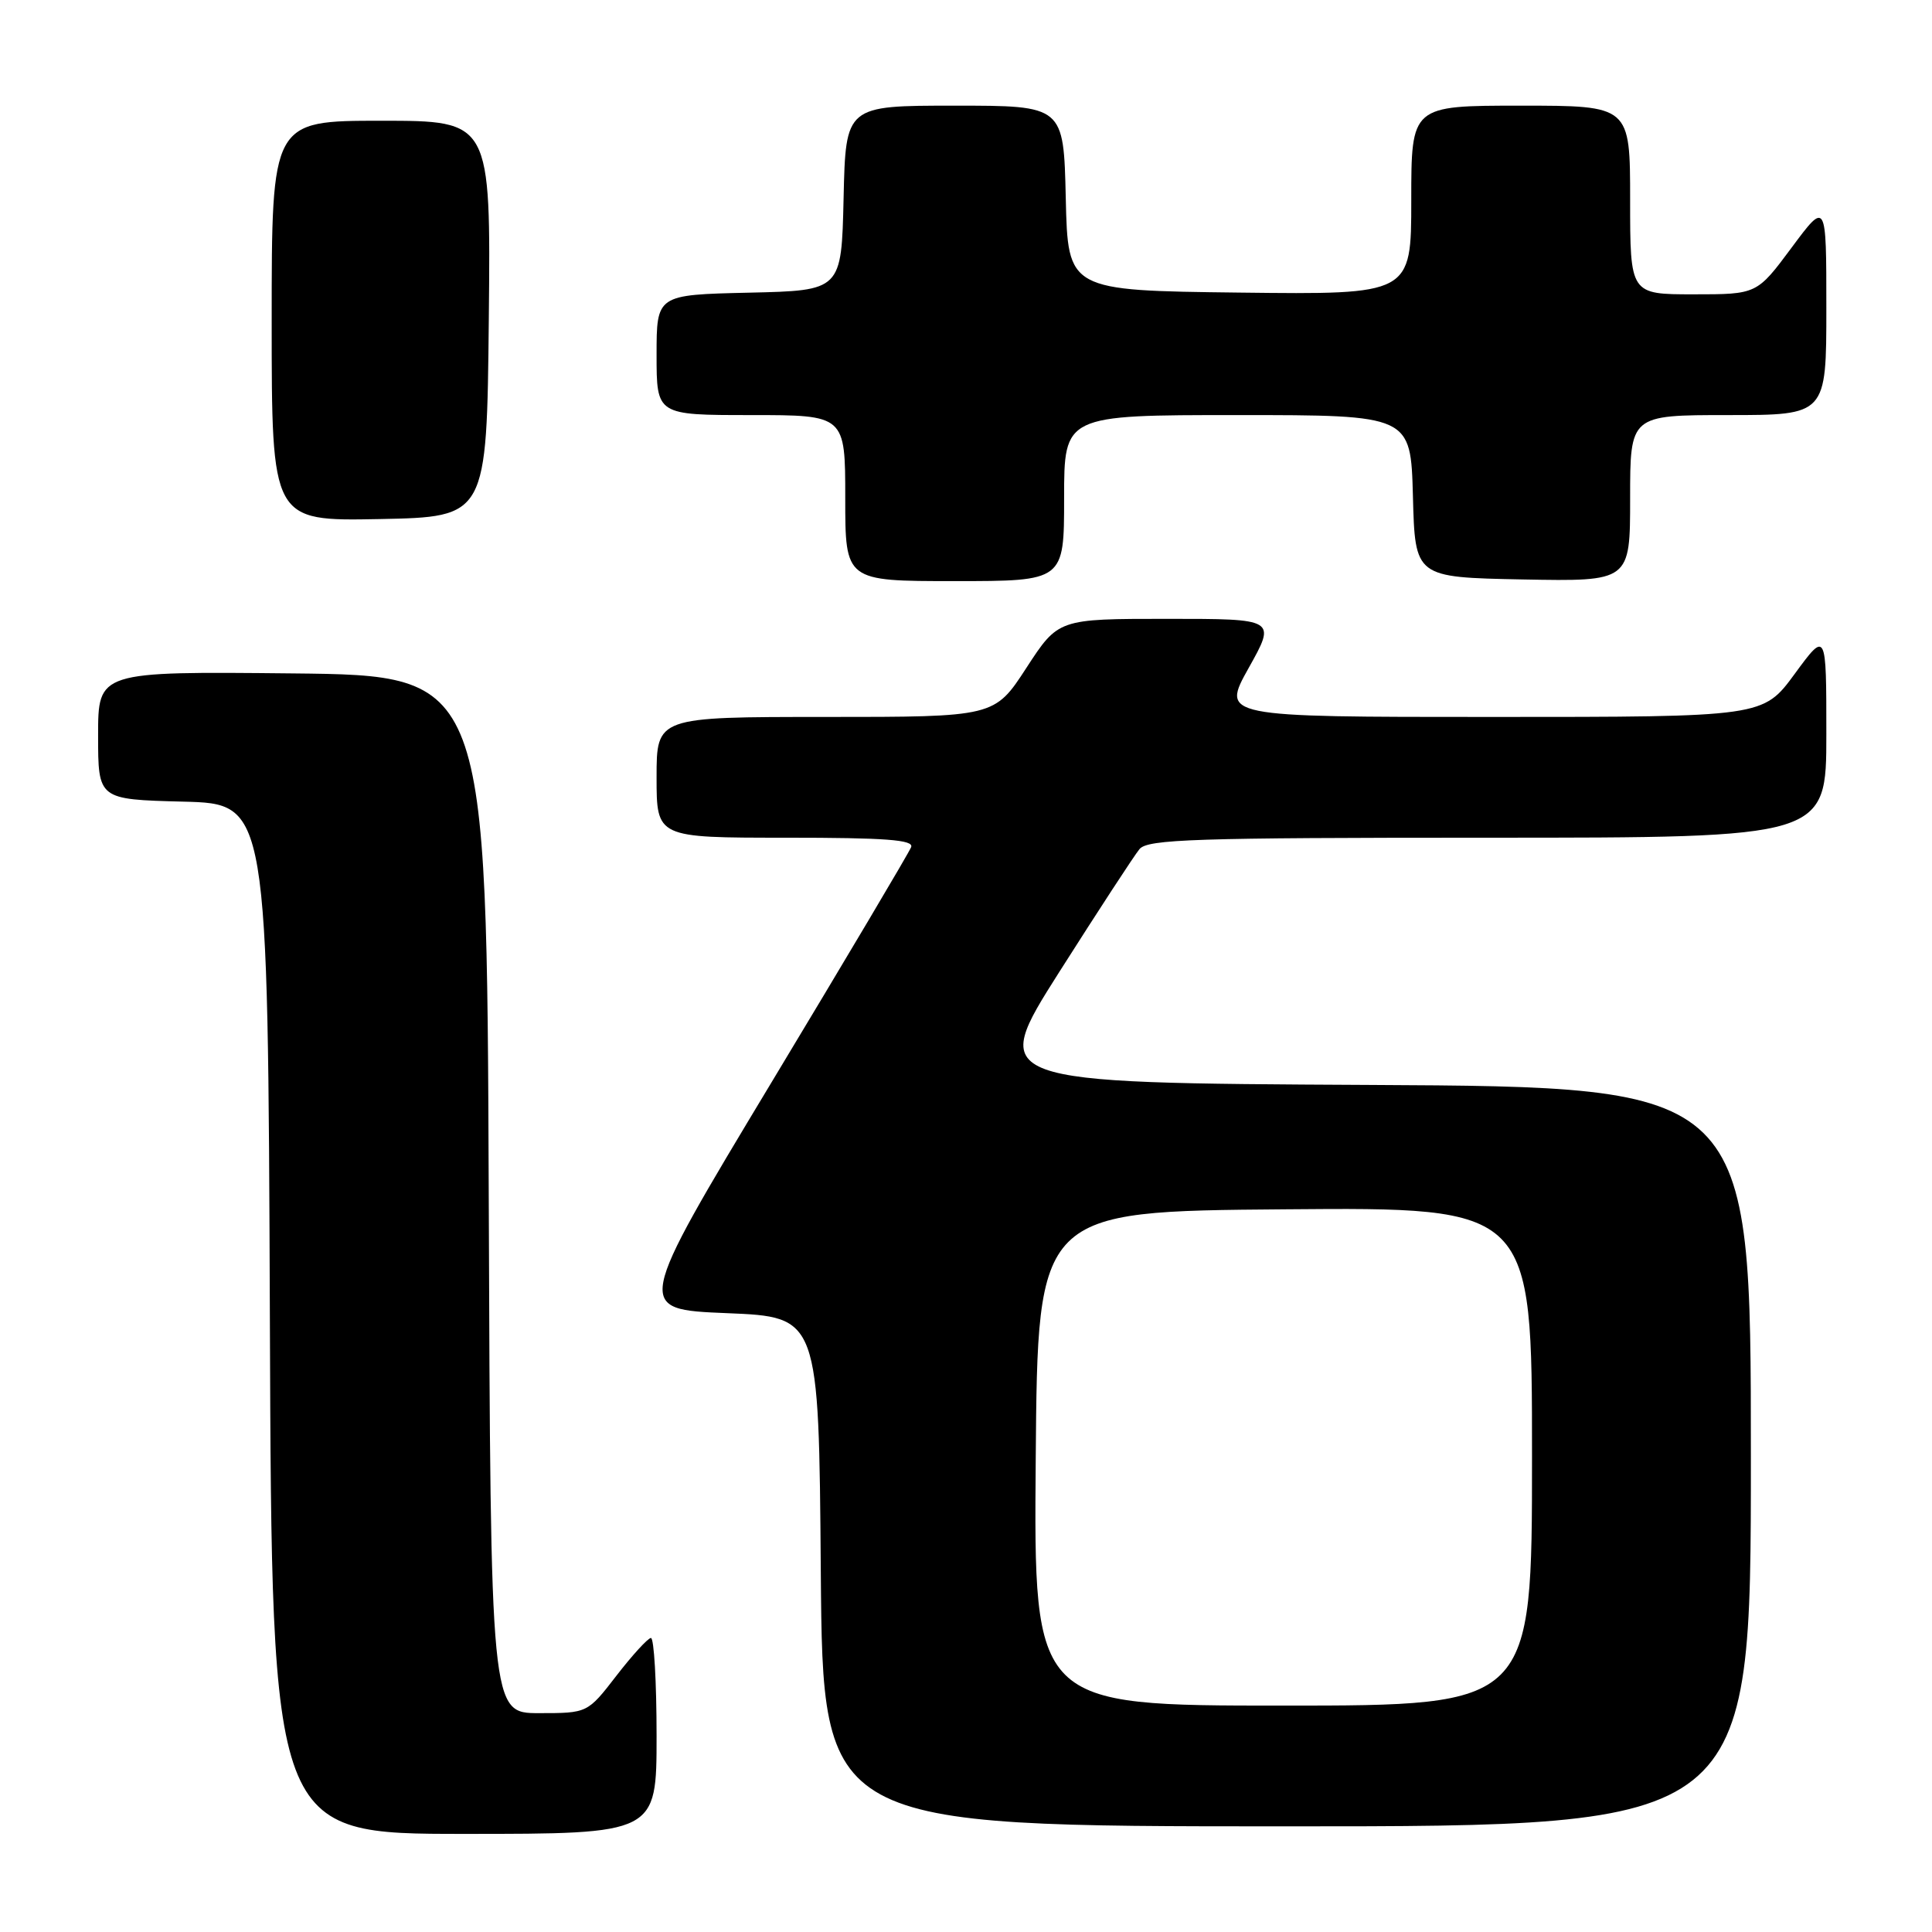 <?xml version="1.0" encoding="UTF-8" standalone="no"?>
<!DOCTYPE svg PUBLIC "-//W3C//DTD SVG 1.1//EN" "http://www.w3.org/Graphics/SVG/1.1/DTD/svg11.dtd" >
<svg xmlns="http://www.w3.org/2000/svg" xmlns:xlink="http://www.w3.org/1999/xlink" version="1.1" viewBox="0 0 256 256">
 <g >
 <path fill="currentColor"
d=" M 87.00 230.00 C 87.00 222.85 86.66 217.02 86.25 217.04 C 85.84 217.07 83.78 219.32 81.68 222.04 C 77.85 227.00 77.85 227.00 71.43 227.00 C 65.01 227.00 65.01 227.00 64.76 158.25 C 64.50 89.50 64.50 89.50 38.75 89.23 C 13.00 88.97 13.00 88.97 13.00 97.45 C 13.00 105.93 13.00 105.93 24.25 106.22 C 35.50 106.50 35.50 106.50 35.76 174.75 C 36.01 243.00 36.01 243.00 61.51 243.00 C 87.00 243.00 87.00 243.00 87.00 230.00 Z  M 232.00 193.01 C 232.00 144.02 232.00 144.02 181.52 143.76 C 131.03 143.50 131.03 143.50 140.38 128.76 C 145.53 120.66 150.30 113.34 150.99 112.51 C 152.08 111.20 158.29 111.00 197.12 111.00 C 242.00 111.00 242.00 111.00 242.00 97.29 C 242.00 83.58 242.00 83.58 237.81 89.29 C 233.62 95.00 233.62 95.00 197.72 95.00 C 161.83 95.00 161.83 95.00 165.46 88.50 C 169.10 82.00 169.10 82.00 154.67 82.00 C 140.23 82.00 140.23 82.00 136.00 88.50 C 131.77 95.00 131.77 95.00 109.38 95.00 C 87.00 95.00 87.00 95.00 87.00 103.00 C 87.00 111.00 87.00 111.00 104.11 111.00 C 117.38 111.00 121.11 111.28 120.73 112.25 C 120.47 112.94 112.12 127.00 102.18 143.50 C 84.12 173.50 84.12 173.50 96.31 174.00 C 108.50 174.50 108.50 174.50 108.76 208.25 C 109.03 242.00 109.03 242.00 170.51 242.00 C 232.00 242.00 232.00 242.00 232.00 193.01 Z  M 141.00 66.00 C 141.00 55.00 141.00 55.00 163.97 55.00 C 186.93 55.00 186.93 55.00 187.22 65.75 C 187.50 76.50 187.50 76.50 201.75 76.78 C 216.00 77.05 216.00 77.05 216.00 66.03 C 216.00 55.00 216.00 55.00 229.00 55.00 C 242.00 55.00 242.00 55.00 242.00 40.81 C 242.00 26.62 242.00 26.62 237.40 32.81 C 232.80 39.00 232.80 39.00 224.40 39.00 C 216.00 39.00 216.00 39.00 216.00 26.50 C 216.00 14.00 216.00 14.00 201.50 14.00 C 187.00 14.00 187.00 14.00 187.00 26.52 C 187.00 39.04 187.00 39.04 164.25 38.77 C 141.50 38.50 141.50 38.50 141.22 26.25 C 140.94 14.00 140.94 14.00 126.50 14.00 C 112.06 14.00 112.06 14.00 111.78 26.25 C 111.50 38.50 111.50 38.50 99.25 38.78 C 87.00 39.06 87.00 39.06 87.00 47.03 C 87.00 55.00 87.00 55.00 99.50 55.00 C 112.00 55.00 112.00 55.00 112.00 66.00 C 112.00 77.00 112.00 77.00 126.50 77.00 C 141.00 77.00 141.00 77.00 141.00 66.00 Z  M 64.77 42.25 C 65.03 16.00 65.03 16.00 50.52 16.00 C 36.00 16.00 36.00 16.00 36.00 42.53 C 36.00 69.05 36.00 69.05 50.25 68.78 C 64.50 68.50 64.50 68.50 64.77 42.25 Z  M 137.24 193.25 C 137.50 160.50 137.50 160.50 170.25 160.24 C 203.00 159.97 203.00 159.97 203.00 192.99 C 203.00 226.00 203.00 226.00 169.99 226.00 C 136.97 226.00 136.97 226.00 137.24 193.25 Z "/>
</g>
</svg>
